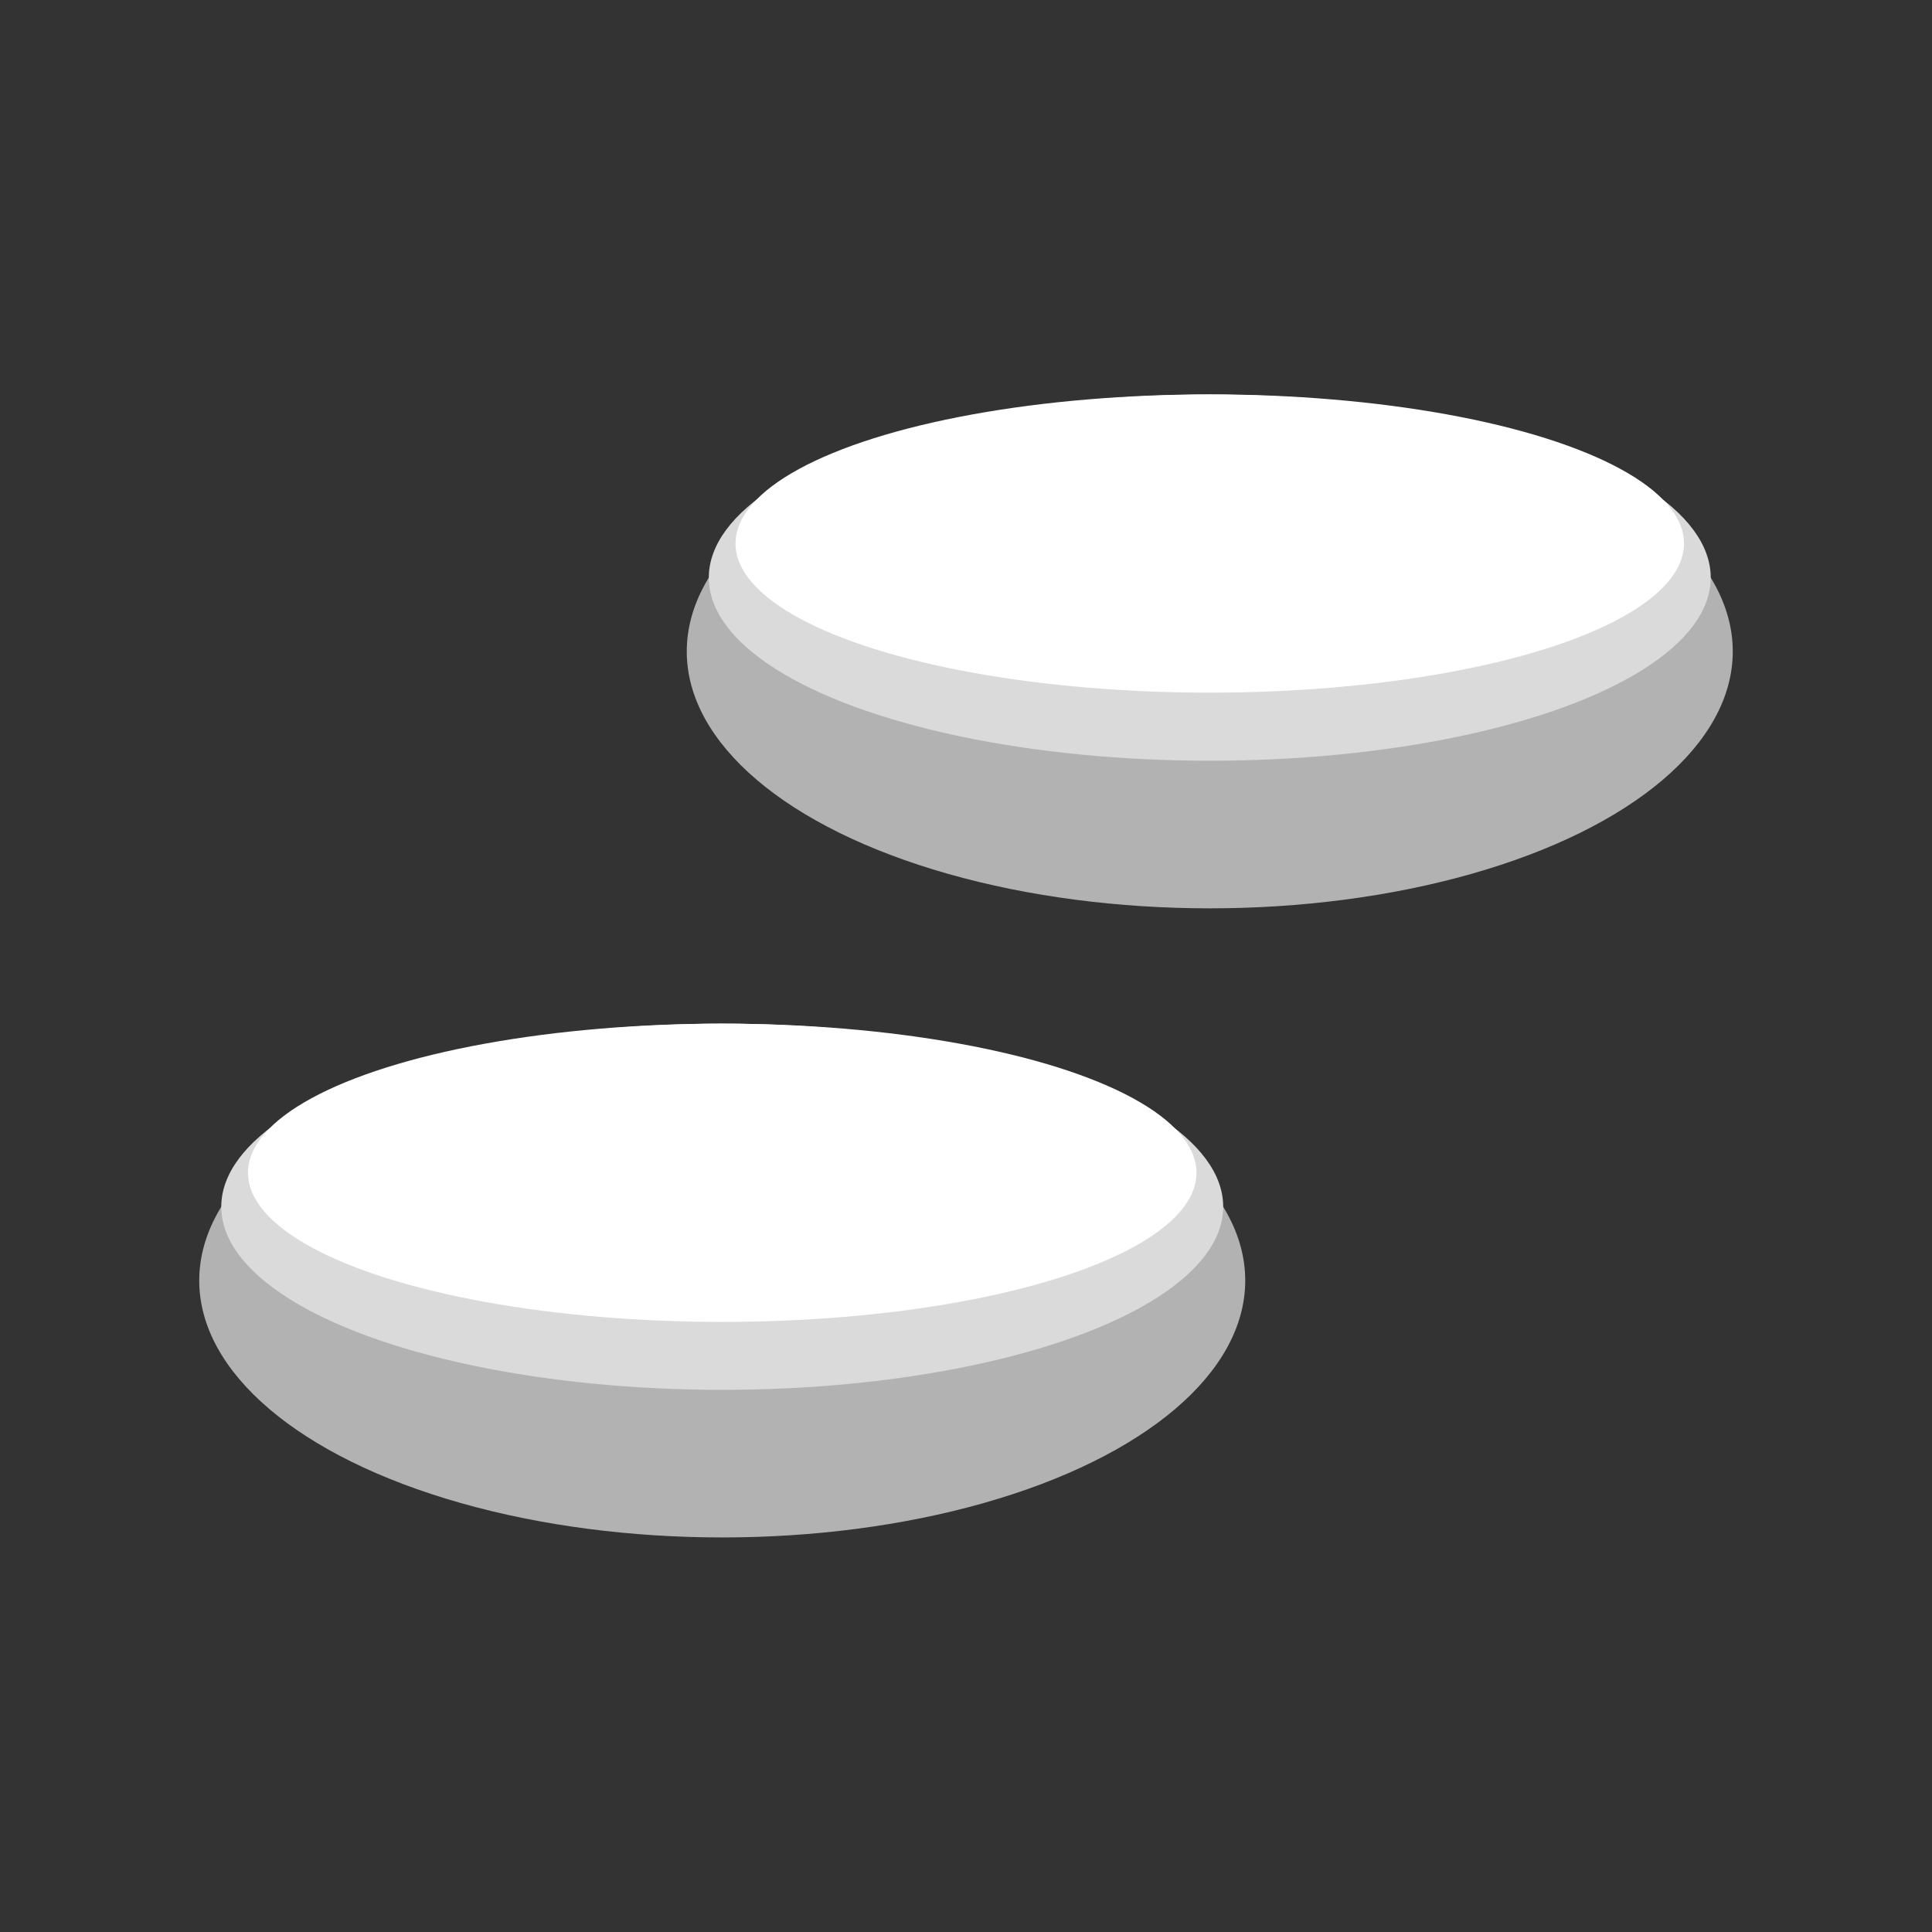 <svg id="Livello_1" data-name="Livello 1" xmlns="http://www.w3.org/2000/svg" viewBox="0 0 128 128"><rect x="0" y="0" width="128" height="128" fill="#333333" stroke="none"/><defs><style>.cls-1{fill:#b2b2b2;}.cls-2{fill:#dadada;}.cls-3{fill:#fff;}</style></defs><ellipse class="cls-1" cx="47.85" cy="84.84" rx="34.65" ry="17.02"/><ellipse class="cls-2" cx="47.85" cy="79.95" rx="33.19" ry="12.13"/><ellipse class="cls-3" cx="47.85" cy="77.7" rx="31.42" ry="9.88"/><ellipse class="cls-1" cx="80.15" cy="43.16" rx="34.65" ry="17.02"/><ellipse class="cls-2" cx="80.15" cy="38.27" rx="33.19" ry="12.13"/><ellipse class="cls-3" cx="80.15" cy="36.01" rx="31.42" ry="9.88"/></svg>